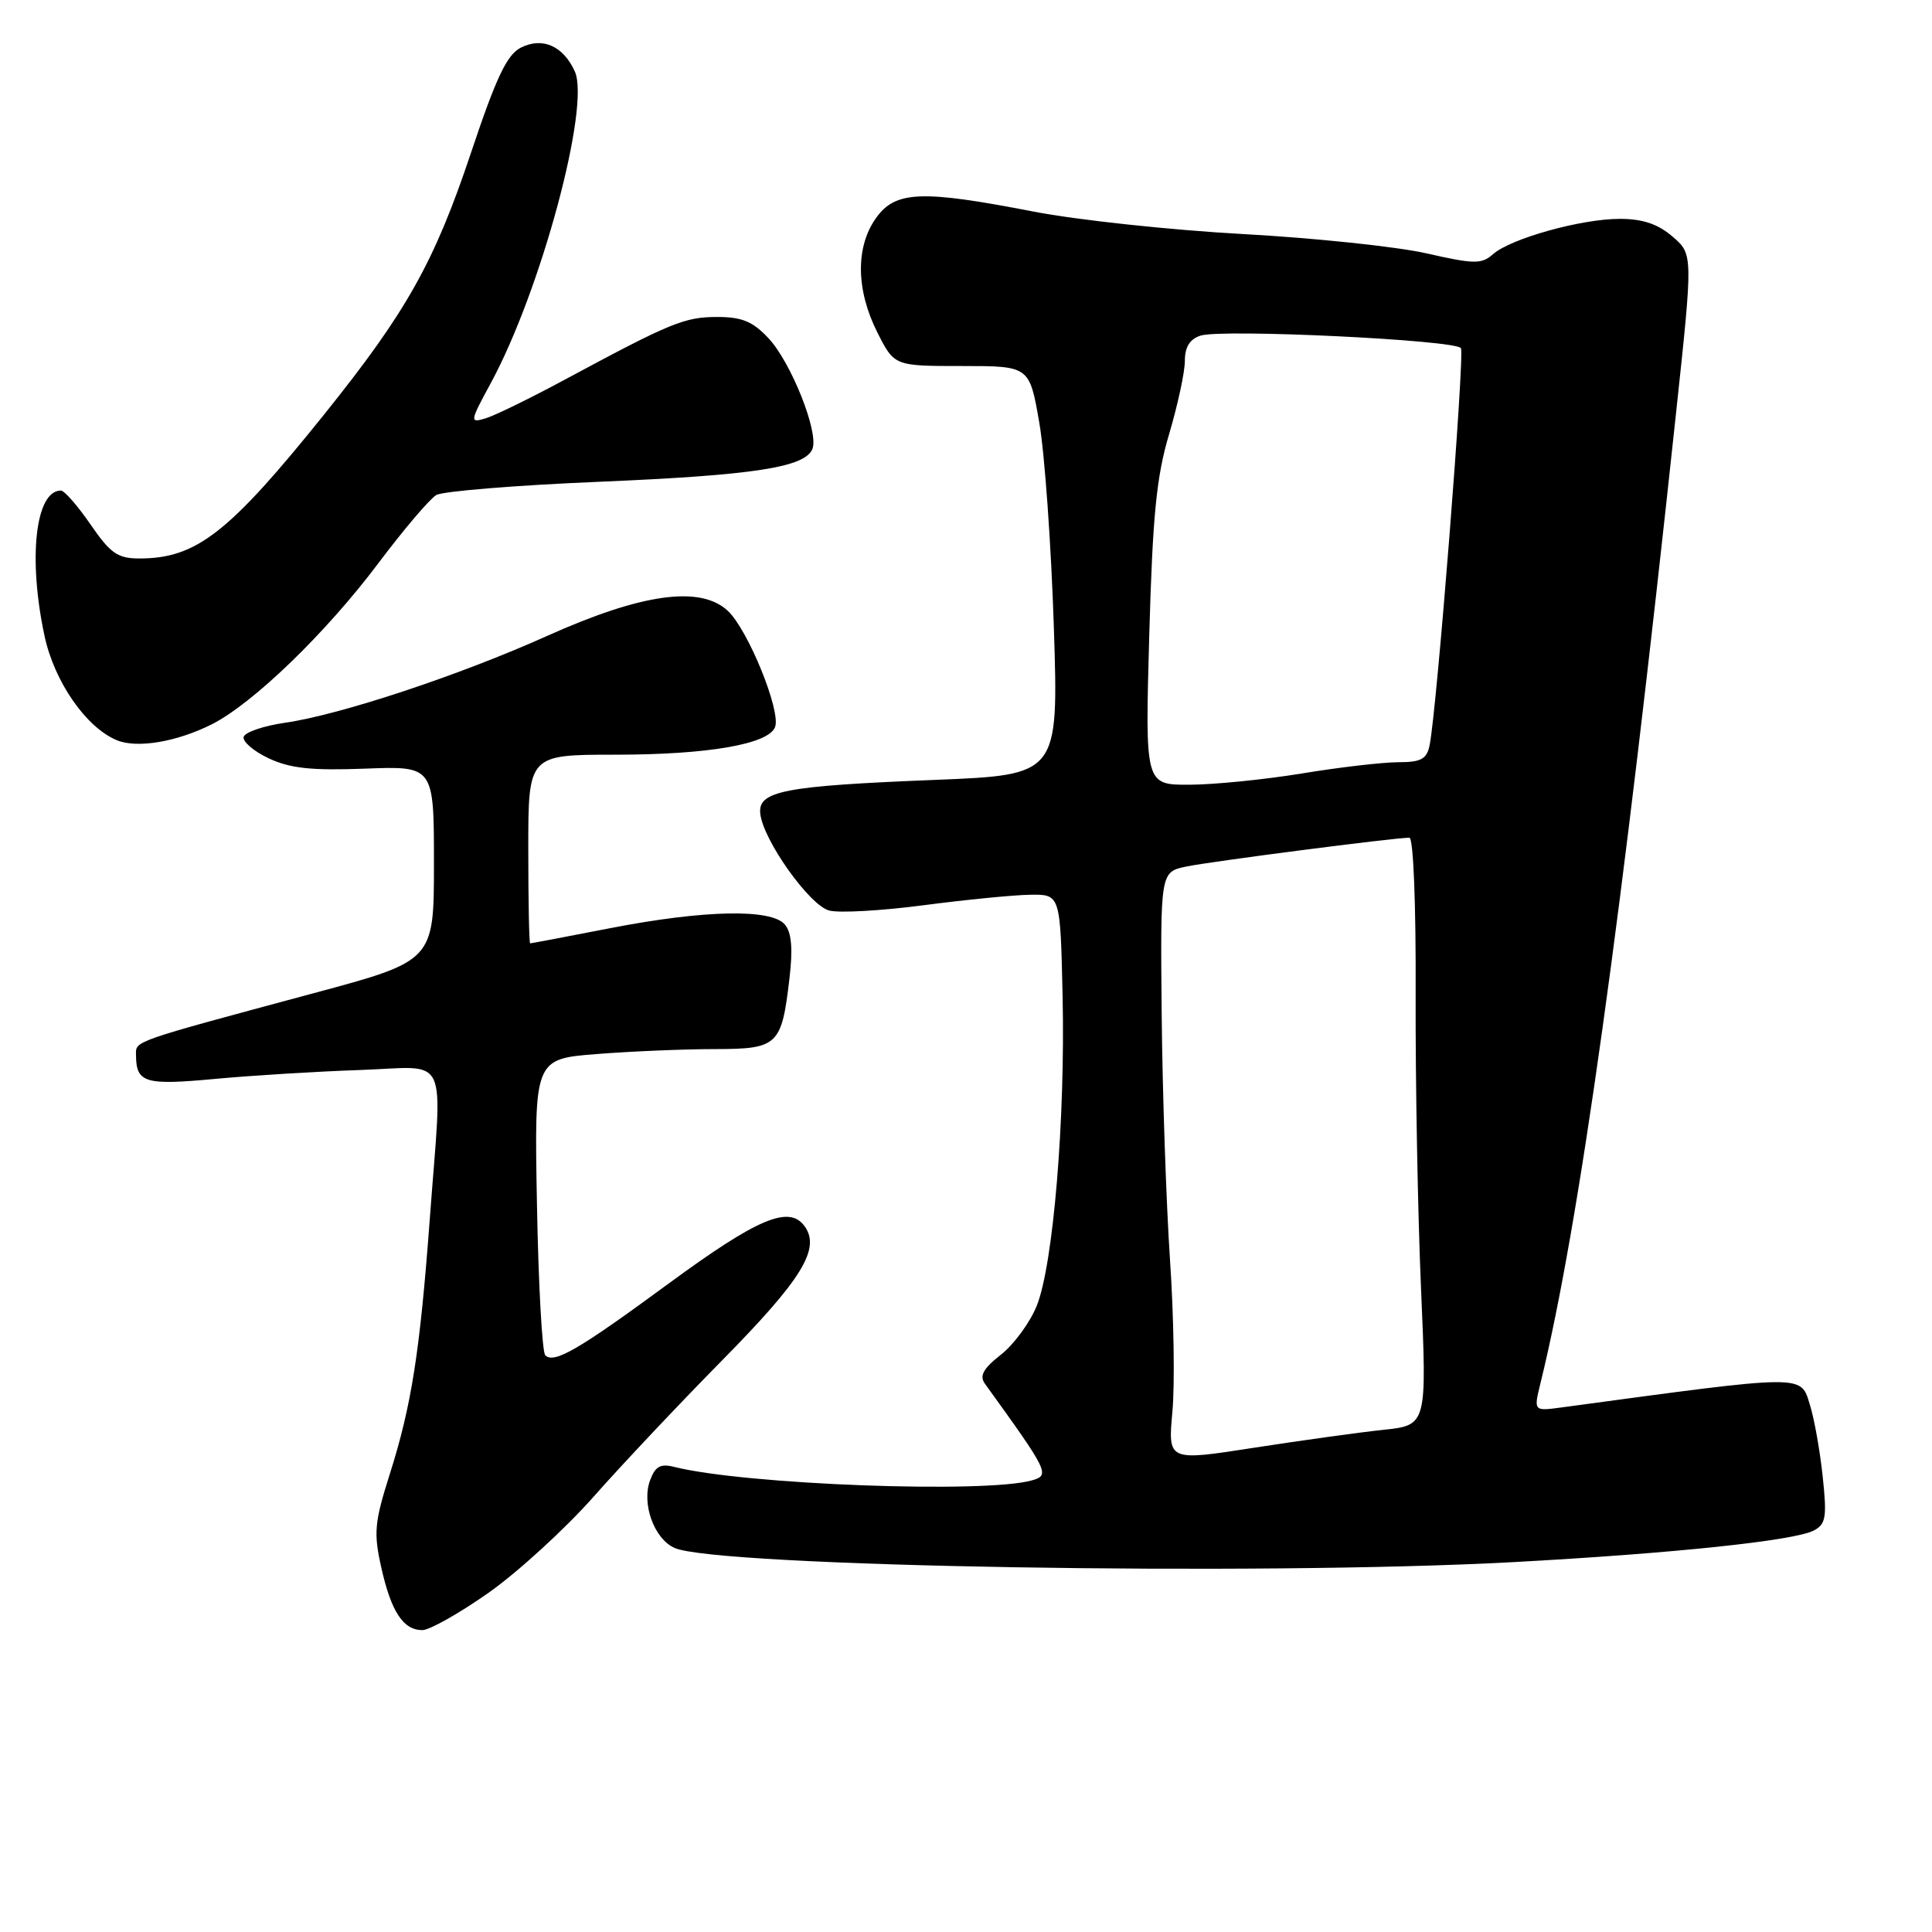<?xml version="1.0" encoding="UTF-8" standalone="no"?>
<!DOCTYPE svg PUBLIC "-//W3C//DTD SVG 1.1//EN" "http://www.w3.org/Graphics/SVG/1.1/DTD/svg11.dtd" >
<svg xmlns="http://www.w3.org/2000/svg" xmlns:xlink="http://www.w3.org/1999/xlink" version="1.1" viewBox="0 0 256 256">
 <g >
 <path fill="currentColor"
d=" M 64.71 211.07 C 68.57 208.35 74.83 202.64 78.62 198.36 C 82.40 194.08 90.07 185.95 95.65 180.29 C 106.28 169.51 108.78 165.45 106.60 162.46 C 104.54 159.66 100.37 161.43 88.50 170.15 C 76.63 178.87 73.41 180.74 72.25 179.58 C 71.84 179.17 71.34 170.17 71.15 159.57 C 70.79 140.31 70.79 140.31 79.15 139.66 C 83.74 139.30 90.75 139.01 94.71 139.01 C 103.09 139.00 103.57 138.55 104.61 129.62 C 105.07 125.75 104.89 123.57 104.01 122.52 C 102.24 120.38 93.33 120.56 80.79 123.00 C 75.13 124.10 70.39 125.00 70.25 125.00 C 70.11 125.00 70.00 119.38 70.00 112.50 C 70.00 100.00 70.00 100.00 81.56 100.00 C 93.82 100.00 101.83 98.61 102.70 96.34 C 103.51 94.24 99.13 83.47 96.45 80.95 C 92.82 77.55 85.06 78.62 72.50 84.26 C 60.89 89.48 45.08 94.72 37.76 95.77 C 34.96 96.17 32.50 97.01 32.29 97.62 C 32.09 98.23 33.56 99.51 35.56 100.46 C 38.41 101.81 41.22 102.12 48.35 101.85 C 57.50 101.50 57.50 101.50 57.50 114.41 C 57.50 127.32 57.50 127.32 41.50 131.62 C 17.35 138.12 18.00 137.90 18.02 139.79 C 18.05 143.49 19.16 143.83 28.50 142.96 C 33.45 142.50 42.11 141.97 47.75 141.78 C 59.71 141.37 58.62 139.04 56.95 161.50 C 55.64 179.16 54.53 186.24 51.65 195.32 C 49.61 201.75 49.49 203.11 50.53 207.74 C 51.84 213.58 53.44 216.00 55.97 216.00 C 56.91 216.00 60.85 213.78 64.71 211.07 Z  M 200.50 206.99 C 221.69 205.84 237.76 204.15 240.34 202.80 C 241.94 201.96 242.09 201.04 241.52 195.67 C 241.16 192.28 240.41 188.04 239.85 186.25 C 238.56 182.07 239.72 182.06 206.86 186.50 C 203.21 186.99 203.21 186.99 204.13 183.24 C 209.20 162.64 214.95 121.52 222.10 54.59 C 224.34 33.69 224.34 33.69 221.61 31.34 C 219.68 29.68 217.66 29.00 214.63 29.00 C 209.51 29.00 200.16 31.61 197.82 33.69 C 196.32 35.02 195.34 35.01 189.01 33.57 C 185.09 32.68 174.13 31.53 164.65 31.01 C 155.17 30.49 142.71 29.15 136.96 28.04 C 122.06 25.14 118.64 25.29 116.07 28.90 C 113.35 32.73 113.42 38.42 116.25 44.04 C 118.50 48.50 118.50 48.50 127.46 48.50 C 136.41 48.50 136.41 48.50 137.71 56.00 C 138.43 60.12 139.29 72.32 139.64 83.09 C 140.27 102.68 140.27 102.68 123.88 103.34 C 103.85 104.14 100.41 104.81 100.74 107.81 C 101.12 111.33 107.27 119.97 109.87 120.65 C 111.18 121.00 116.81 120.68 122.37 119.95 C 127.94 119.22 134.30 118.59 136.50 118.56 C 140.50 118.50 140.50 118.50 140.80 132.00 C 141.16 148.39 139.56 167.56 137.38 173.01 C 136.49 175.23 134.36 178.14 132.63 179.50 C 130.29 181.33 129.75 182.31 130.50 183.34 C 138.96 195.06 139.15 195.46 136.76 196.15 C 130.60 197.92 98.75 196.73 89.37 194.38 C 87.52 193.91 86.83 194.29 86.14 196.14 C 84.99 199.25 86.67 203.90 89.38 205.11 C 94.96 207.60 166.72 208.82 200.50 206.99 Z  M 28.13 95.94 C 33.62 93.13 43.22 83.84 50.14 74.62 C 53.50 70.15 56.95 66.09 57.82 65.59 C 58.69 65.09 68.37 64.30 79.34 63.84 C 99.95 62.97 106.71 61.93 107.66 59.46 C 108.50 57.26 104.83 48.04 101.85 44.84 C 99.76 42.60 98.32 42.00 95.05 42.00 C 90.71 42.00 88.88 42.75 75.00 50.22 C 70.33 52.74 65.52 55.09 64.32 55.44 C 62.22 56.07 62.25 55.89 65.05 50.73 C 71.68 38.49 78.26 14.05 76.16 9.45 C 74.62 6.08 71.88 4.87 69.02 6.31 C 67.17 7.24 65.75 10.25 62.41 20.24 C 57.56 34.75 53.87 41.32 42.95 54.92 C 30.33 70.63 26.01 74.00 18.48 74.00 C 15.59 74.00 14.64 73.34 12.00 69.50 C 10.30 67.03 8.53 65.00 8.07 65.00 C 4.69 65.00 3.69 73.99 5.91 84.31 C 7.21 90.33 11.39 96.37 15.45 98.07 C 18.14 99.21 23.48 98.30 28.13 95.94 Z  M 155.35 187.05 C 155.68 183.45 155.54 174.38 155.03 166.91 C 154.53 159.43 154.03 144.81 153.93 134.42 C 153.75 115.54 153.75 115.54 157.20 114.82 C 160.46 114.14 184.77 111.00 186.75 111.00 C 187.28 111.00 187.63 119.74 187.58 131.75 C 187.54 143.16 187.86 160.68 188.29 170.67 C 189.08 188.85 189.08 188.85 183.29 189.46 C 180.11 189.80 172.38 190.87 166.12 191.84 C 154.75 193.61 154.75 193.61 155.35 187.05 Z  M 152.28 84.25 C 152.73 68.29 153.23 63.16 154.92 57.50 C 156.06 53.65 157.00 49.30 157.00 47.82 C 157.00 45.98 157.65 44.93 159.08 44.47 C 161.96 43.56 192.91 45.05 193.58 46.13 C 194.10 46.98 190.38 94.17 189.43 98.75 C 189.05 100.60 188.29 101.00 185.23 101.00 C 183.18 101.01 177.45 101.67 172.50 102.49 C 167.55 103.30 160.85 103.97 157.61 103.98 C 151.73 104.00 151.73 104.00 152.28 84.25 Z "/>
</g>
</svg>
